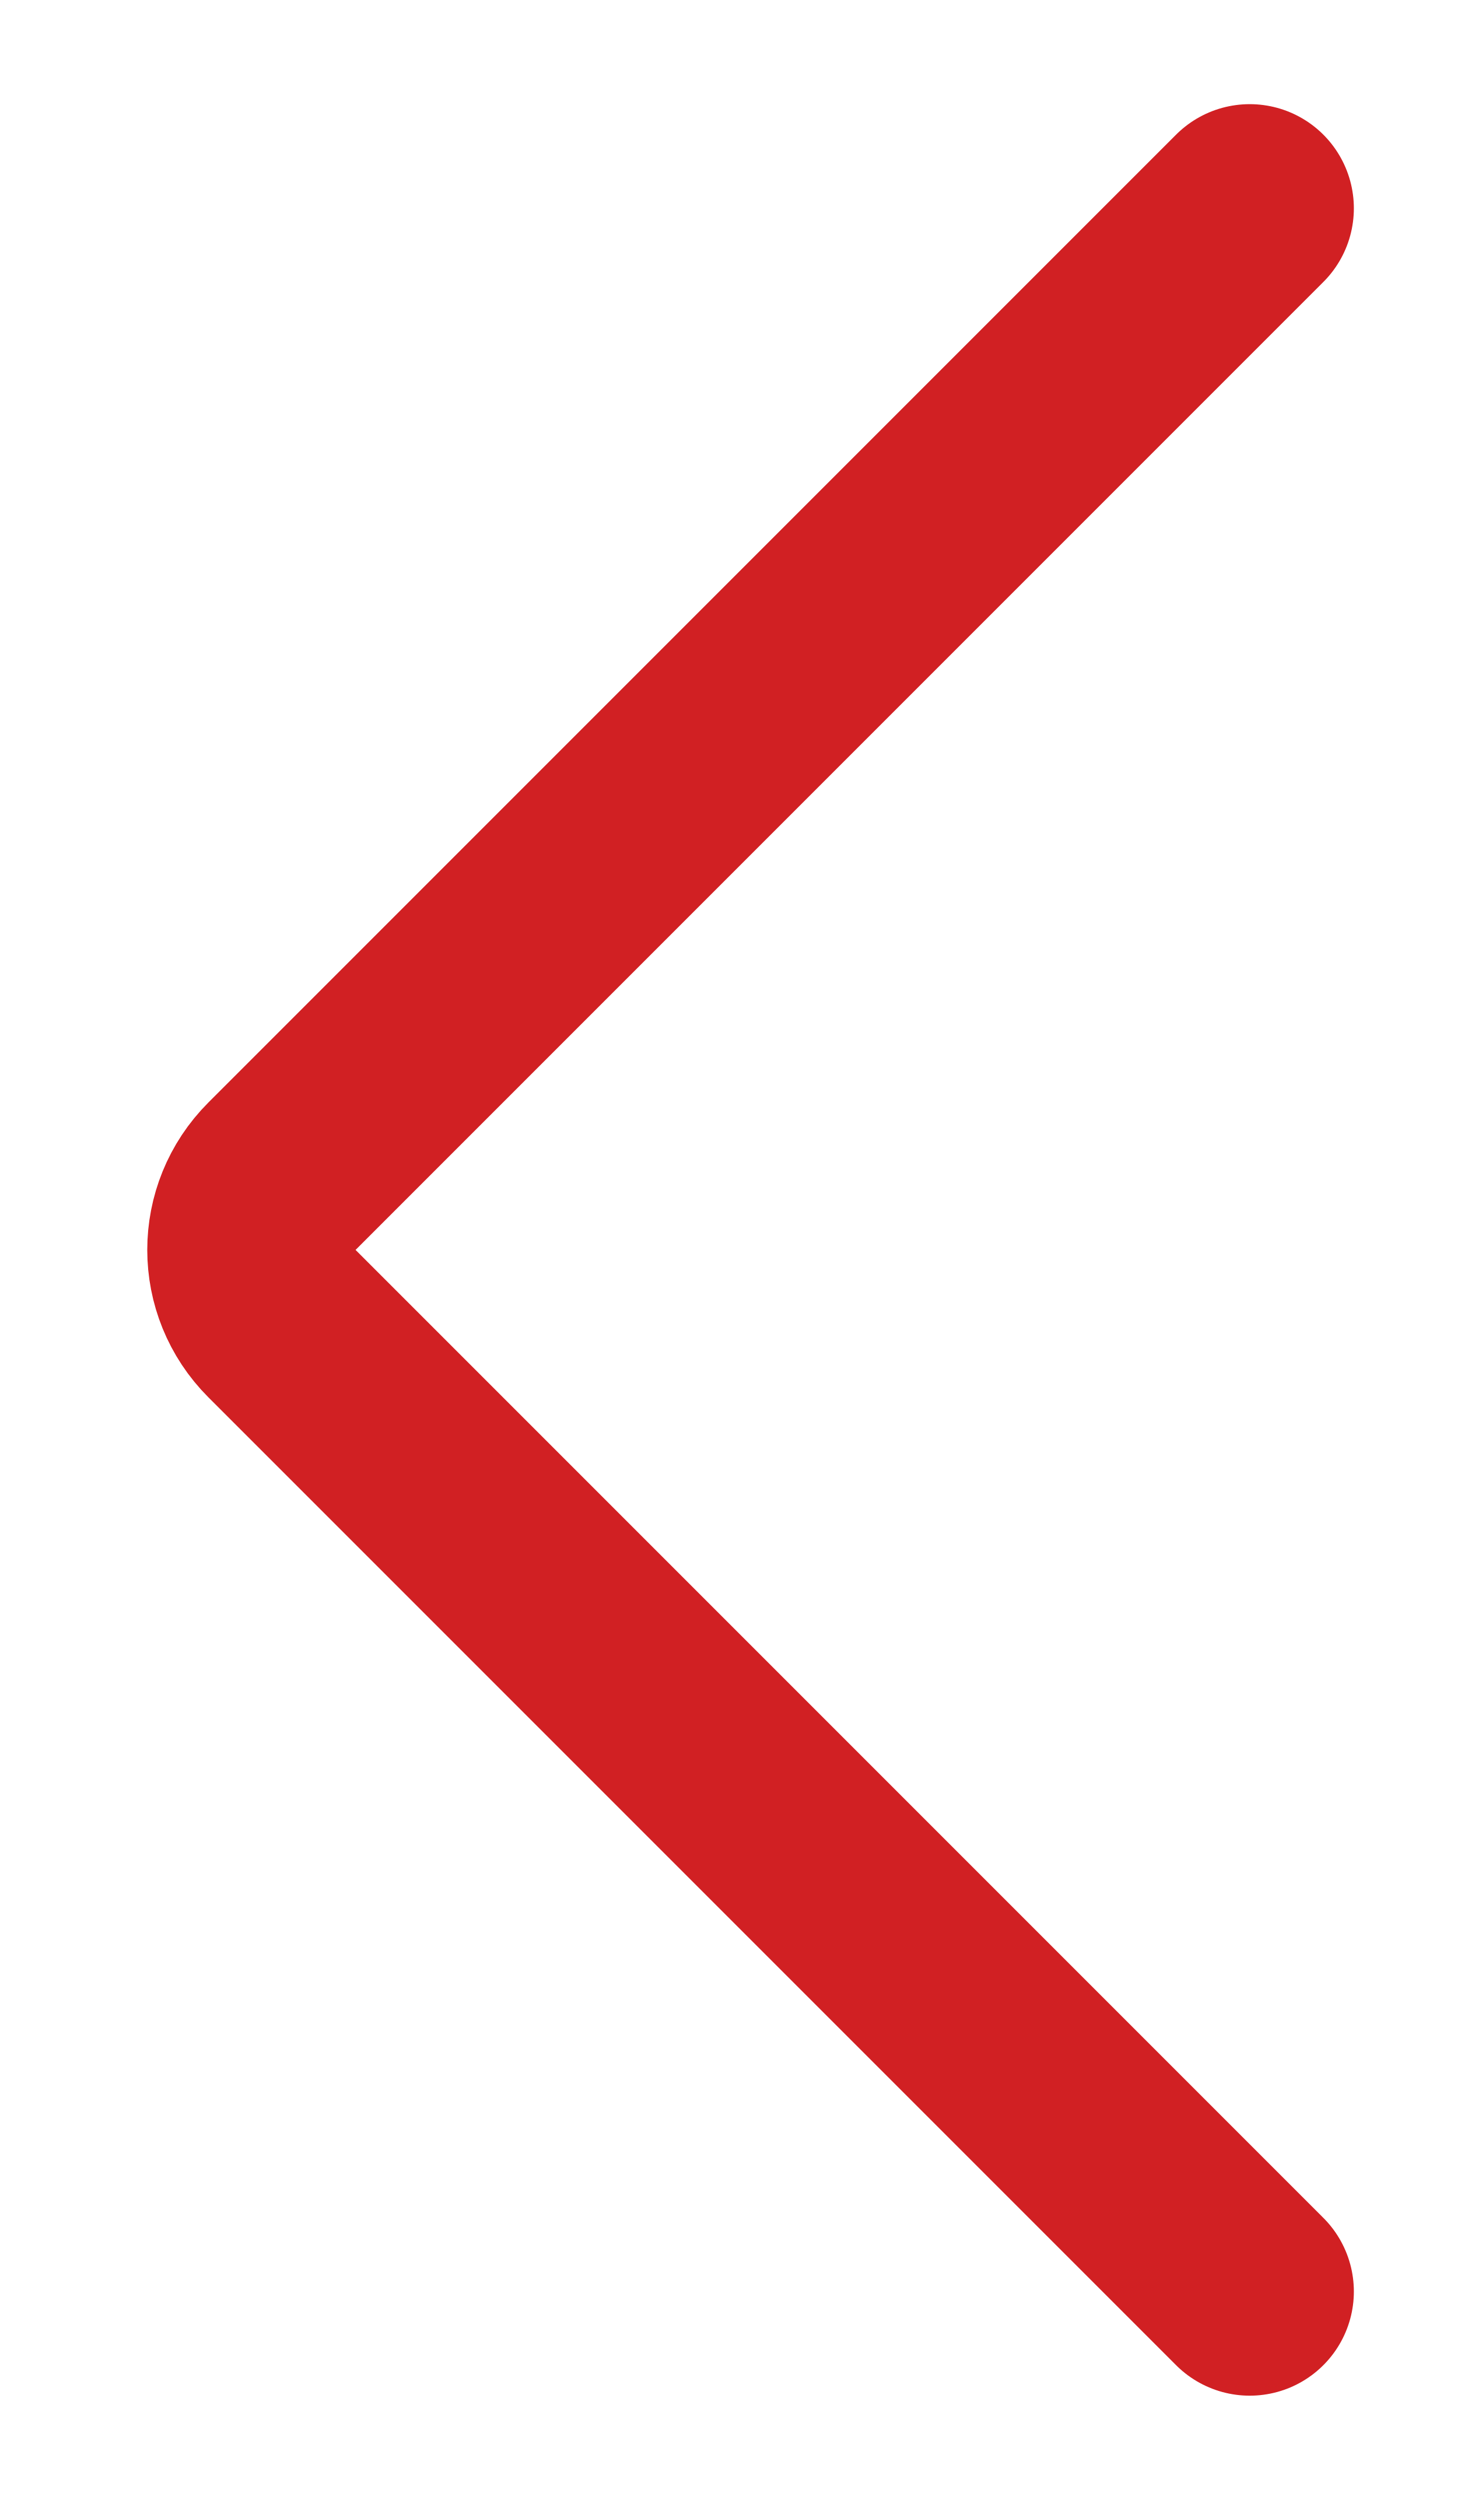 <svg width="7" height="12" viewBox="0 0 7 12" fill="none" xmlns="http://www.w3.org/2000/svg">
<path d="M6 1L1.354 5.646C1.158 5.842 1.158 6.158 1.354 6.354L6 11" stroke="#D12023" stroke-linecap="round"/>
</svg>
